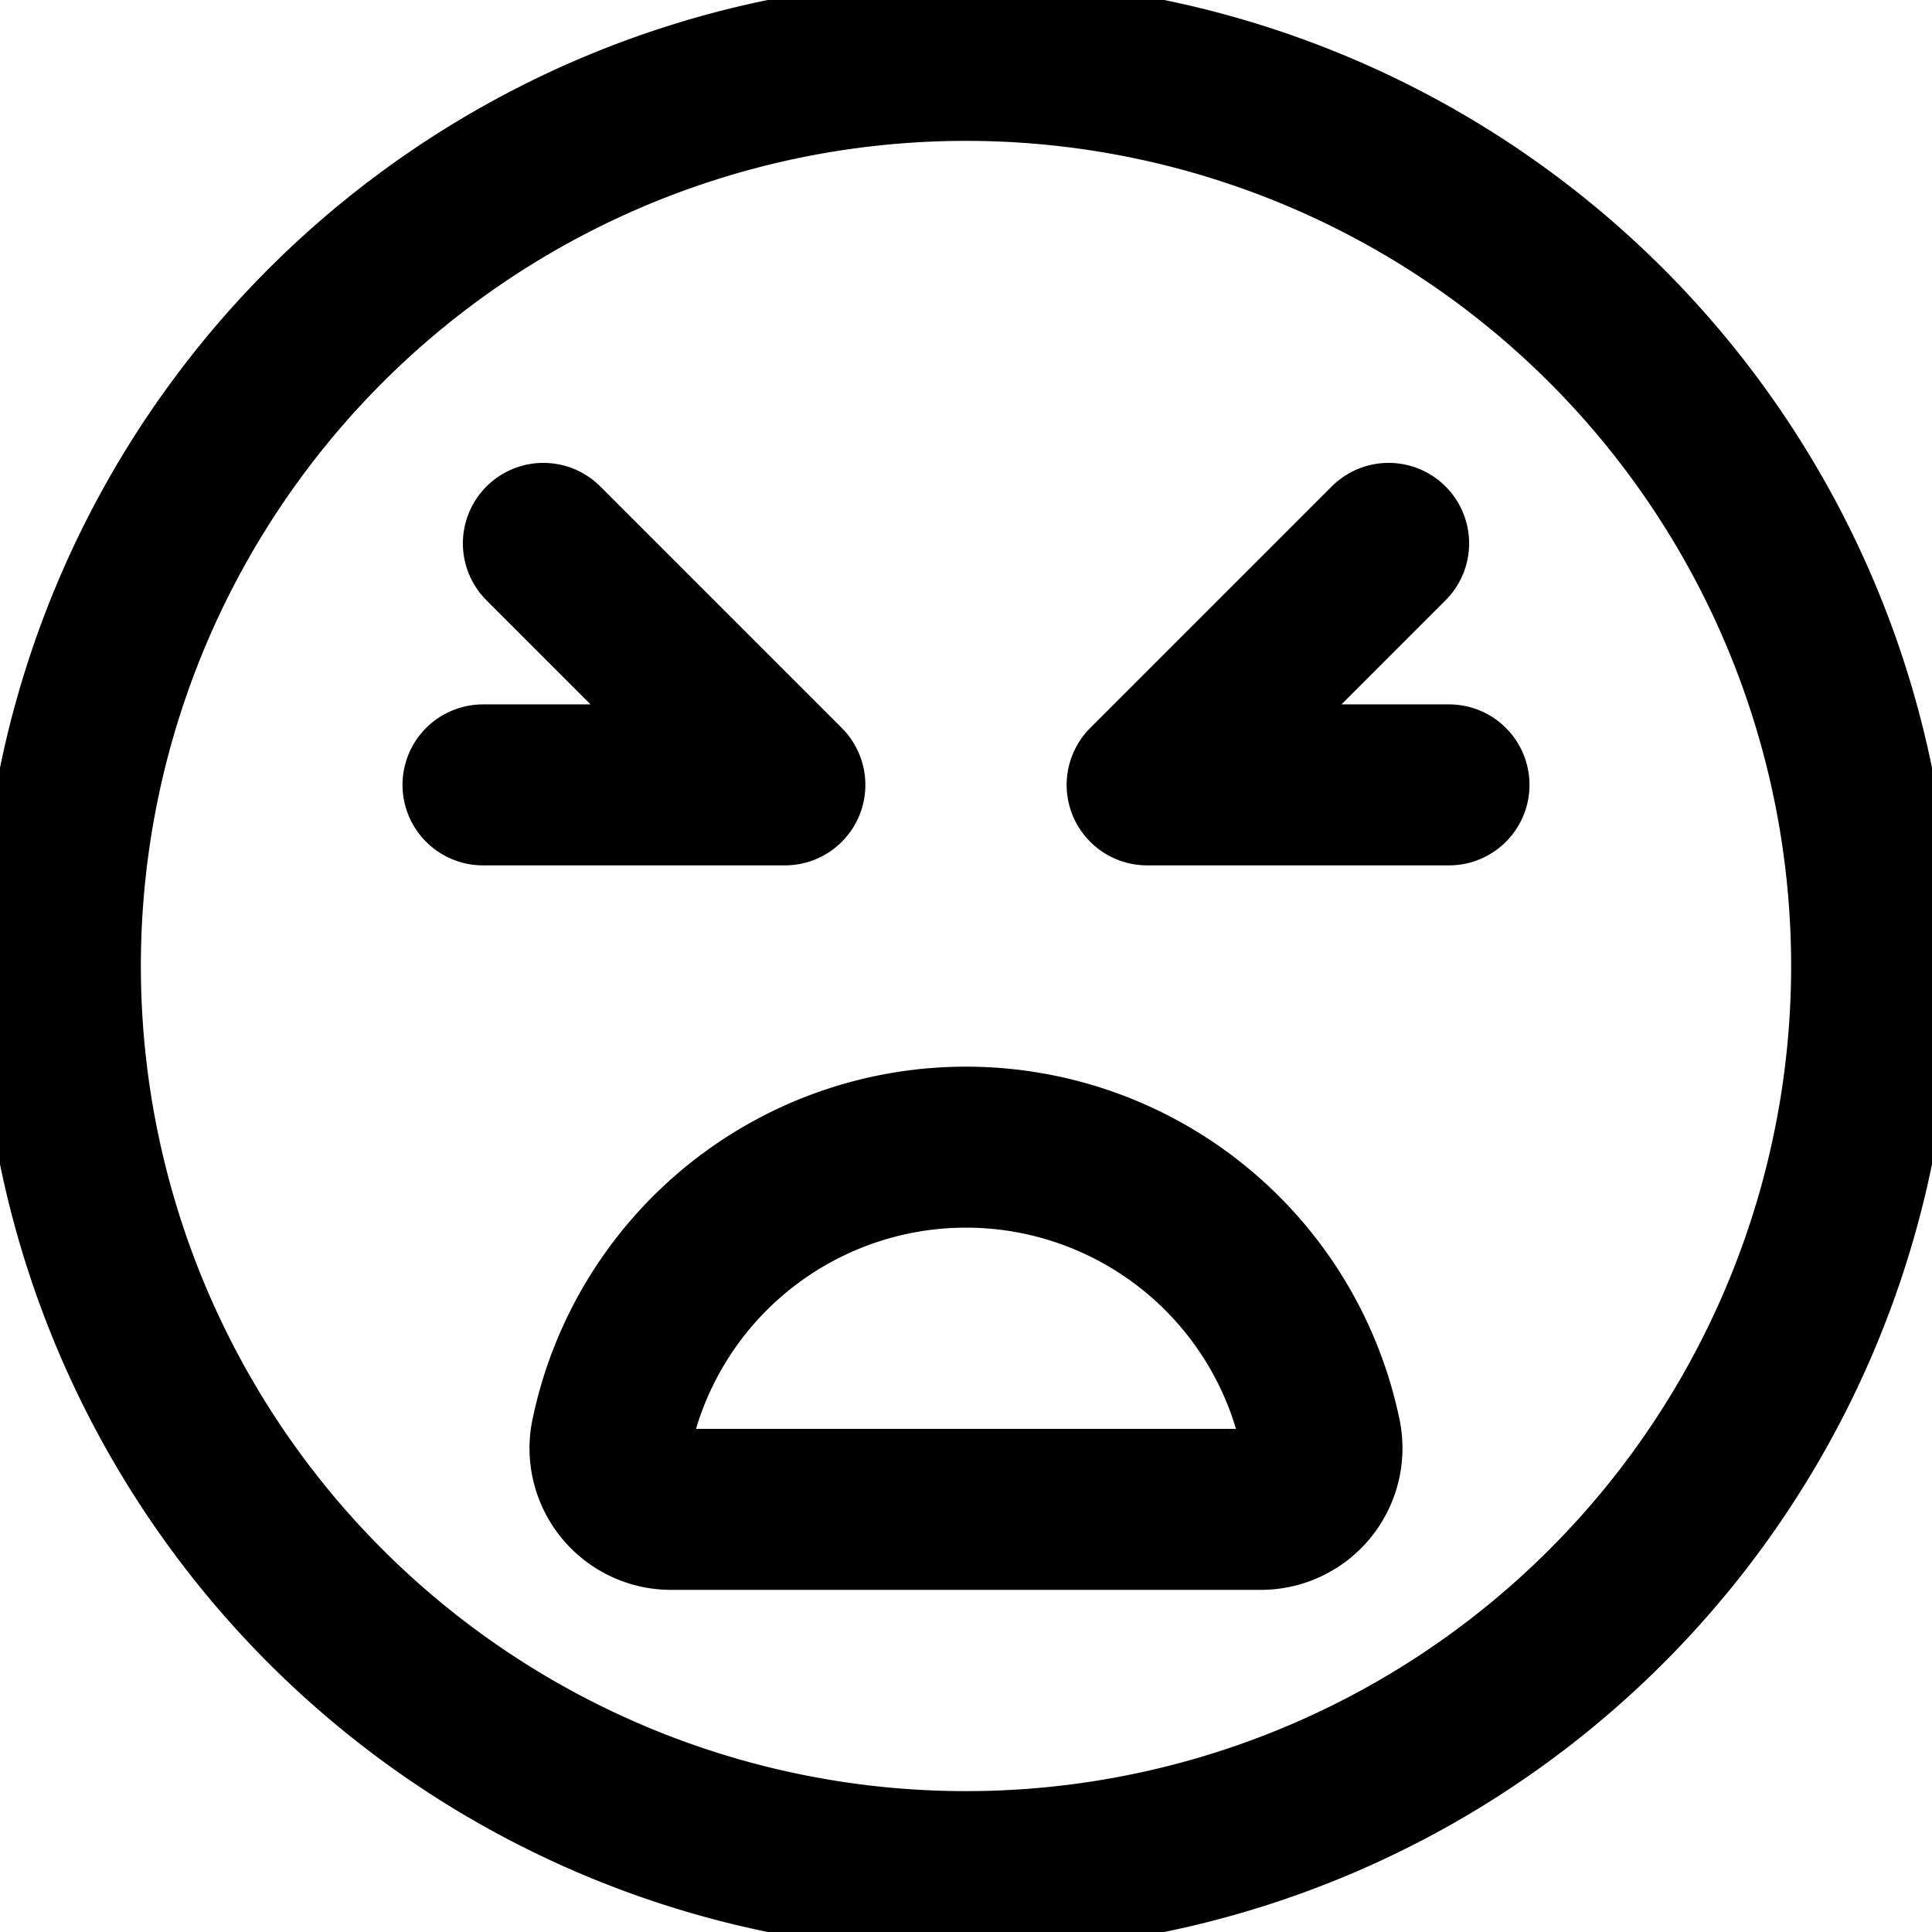 <svg viewBox="0 0 24 24" xmlns="http://www.w3.org/2000/svg"><path d="M0.75 12a11.25 11.25 0 1 0 22.5 0 11.25 11.25 0 1 0 -22.5 0Z" fill="none" stroke="currentColor" stroke-linecap="round" stroke-linejoin="round" stroke-width="2"></path><path d="M15.665 18.75a0.76 0.76 0 0 0 0.744 -0.9 4.5 4.5 0 0 0 -8.818 0 0.759 0.759 0 0 0 0.744 0.9Z" fill="none" stroke="currentColor" stroke-linecap="round" stroke-linejoin="round" stroke-width="2"></path><path d="m6.75 6.75 3 3 -3.75 0" fill="none" stroke="currentColor" stroke-linecap="round" stroke-linejoin="round" stroke-width="2"></path><path d="m17.25 6.75 -3 3 3.75 0" fill="none" stroke="currentColor" stroke-linecap="round" stroke-linejoin="round" stroke-width="2"></path></svg>
